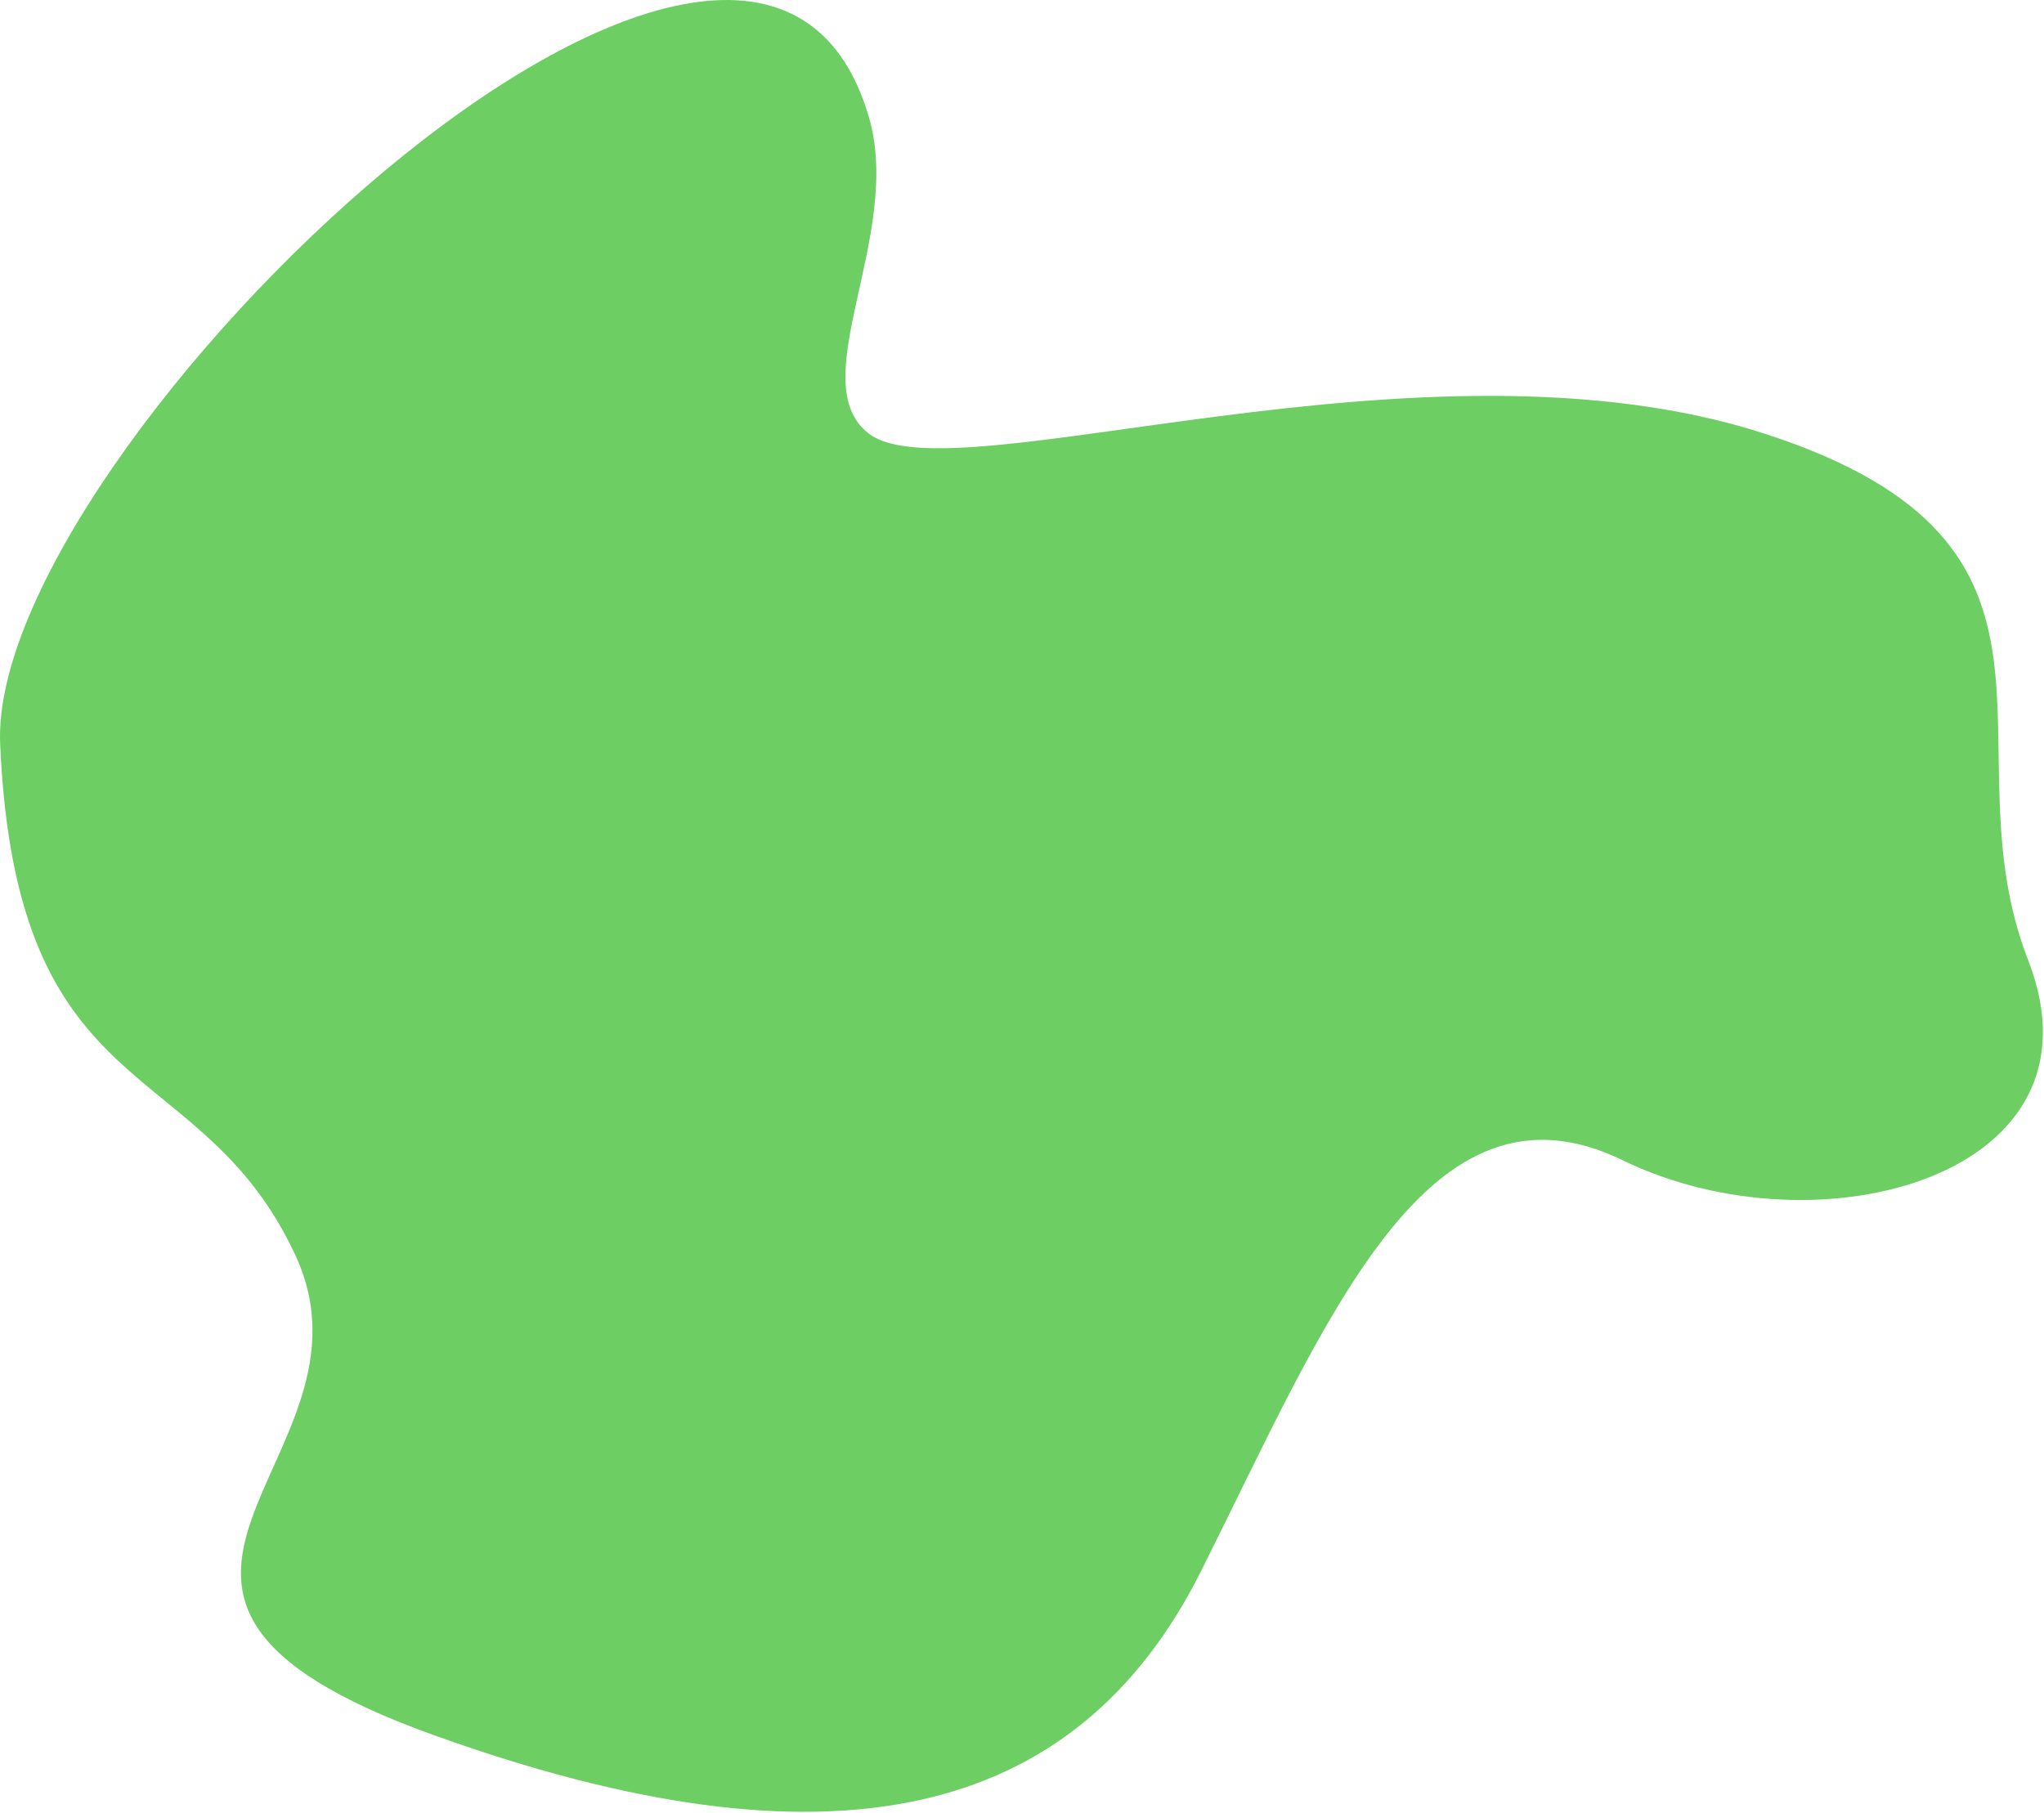 <svg width="1021" height="906" viewBox="0 0 1021 906" fill="none" xmlns="http://www.w3.org/2000/svg">
<path d="M0.079 371.709C-6.321 224.509 375.971 -142.016 434.079 58.709C451.237 117.978 400.479 191.109 434.079 216.709C476.079 248.709 710.579 161.209 881.579 216.709C1052.58 272.209 971.079 371.709 1013.08 479.709C1055.08 587.709 908.079 627.209 810.579 579.709C713.079 532.209 663.079 658.709 600.079 784.709C537.079 910.709 413.079 937.709 216.079 866.709C19.079 795.709 195.079 729.709 147.579 627.209C100.079 524.709 8.079 555.709 0.079 371.709Z" fill="#6CCE63"/>
</svg>
